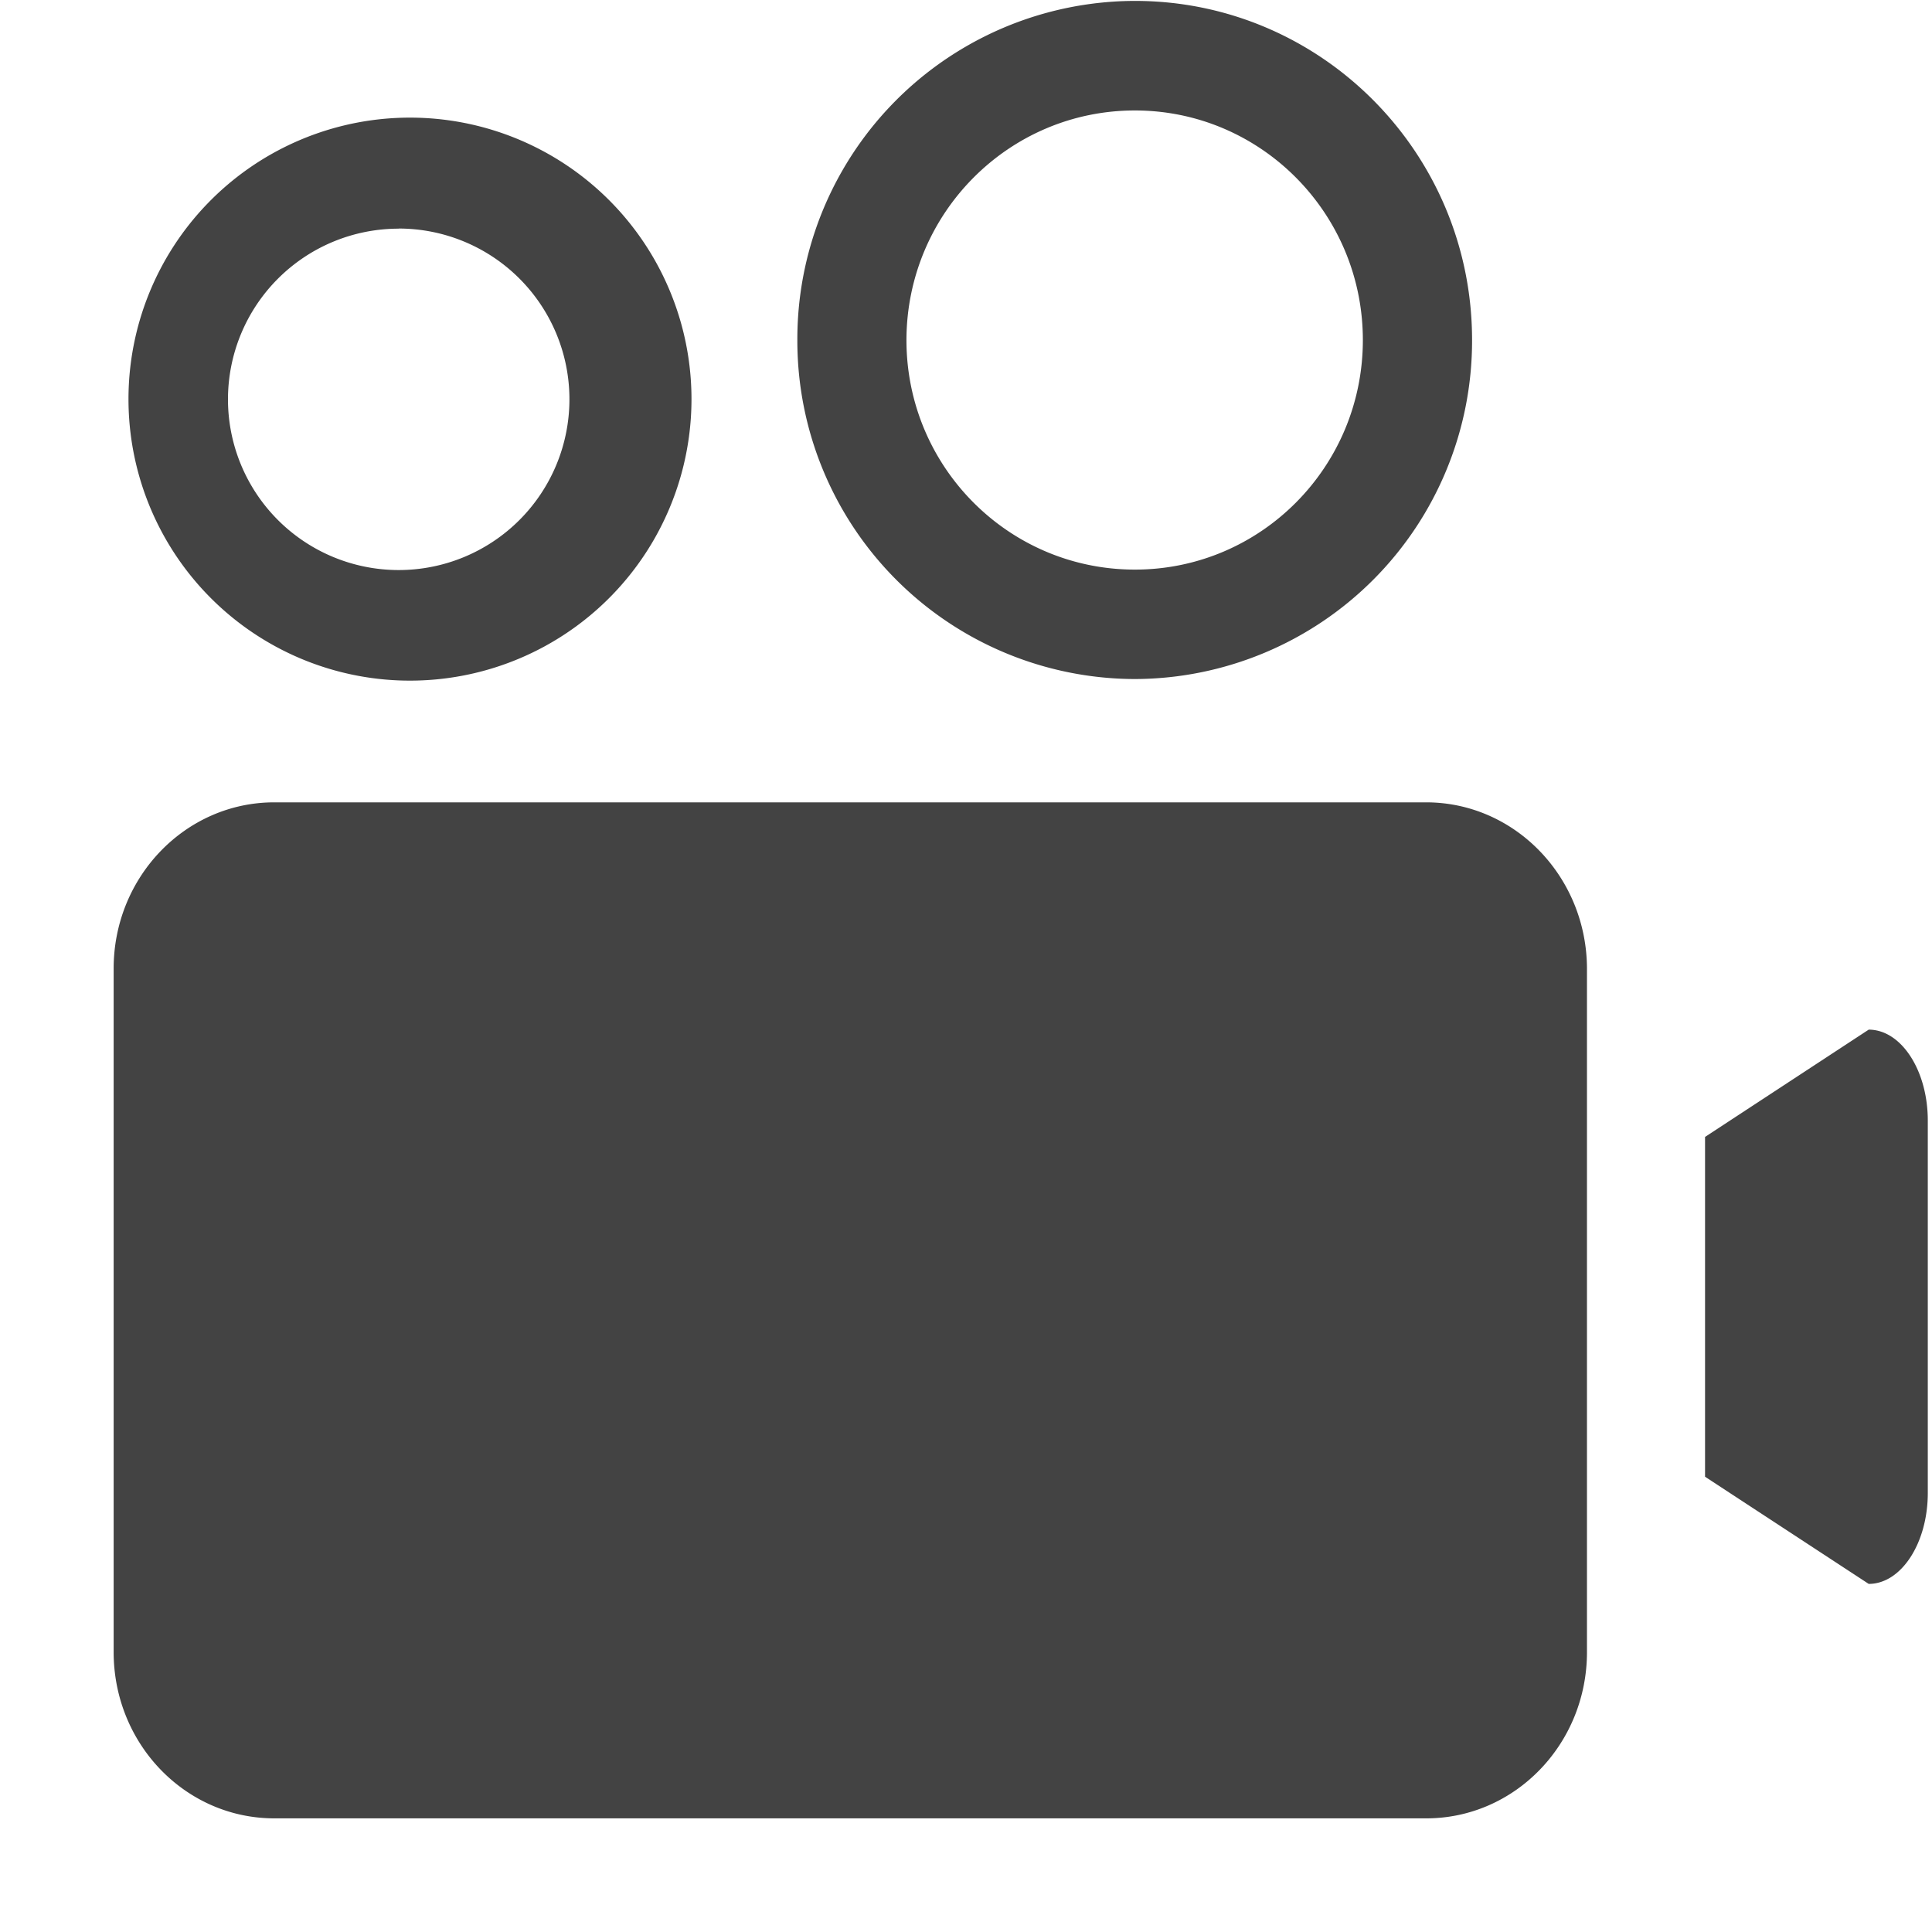 <svg viewBox="0 0 17 17" xmlns="http://www.w3.org/2000/svg" class="si-glyph si-glyph-movie-projector"><title>1091</title><g fill="#434343" fill-rule="evenodd"><path d="M16.443 9.06l-1.44.944v2.99l1.44.943c.287 0 .52-.36.52-.8V9.86c0-.44-.233-.8-.52-.8zM9.986 5.975a2.976 2.976 0 0 0 2.967-2.983c0-1.65-1.33-2.984-2.967-2.984a2.976 2.976 0 0 0-2.97 2.984 2.977 2.977 0 0 0 2.97 2.983zm0-5.003c1.108 0 2.006.905 2.006 2.02 0 1.116-.897 2.02-2.006 2.02-1.11 0-2.01-.903-2.01-2.02.002-1.115.9-2.02 2.01-2.02zM3.508 5.987a2.477 2.477 0 1 0 0-4.95 2.477 2.477 0 0 0 0 4.95zm0-3.976a1.502 1.502 0 1 1 0 3.005 1.502 1.502 0 0 1 0-3.004zM12.55 7.06H2.413C1.634 7.06 1 7.714 1 8.523v6.013C1 15.347 1.633 16 2.414 16H12.55c.78 0 1.414-.654 1.414-1.463v-6.01c0-.81-.634-1.467-1.415-1.467z" class="si-glyph-fill"/></g></svg>